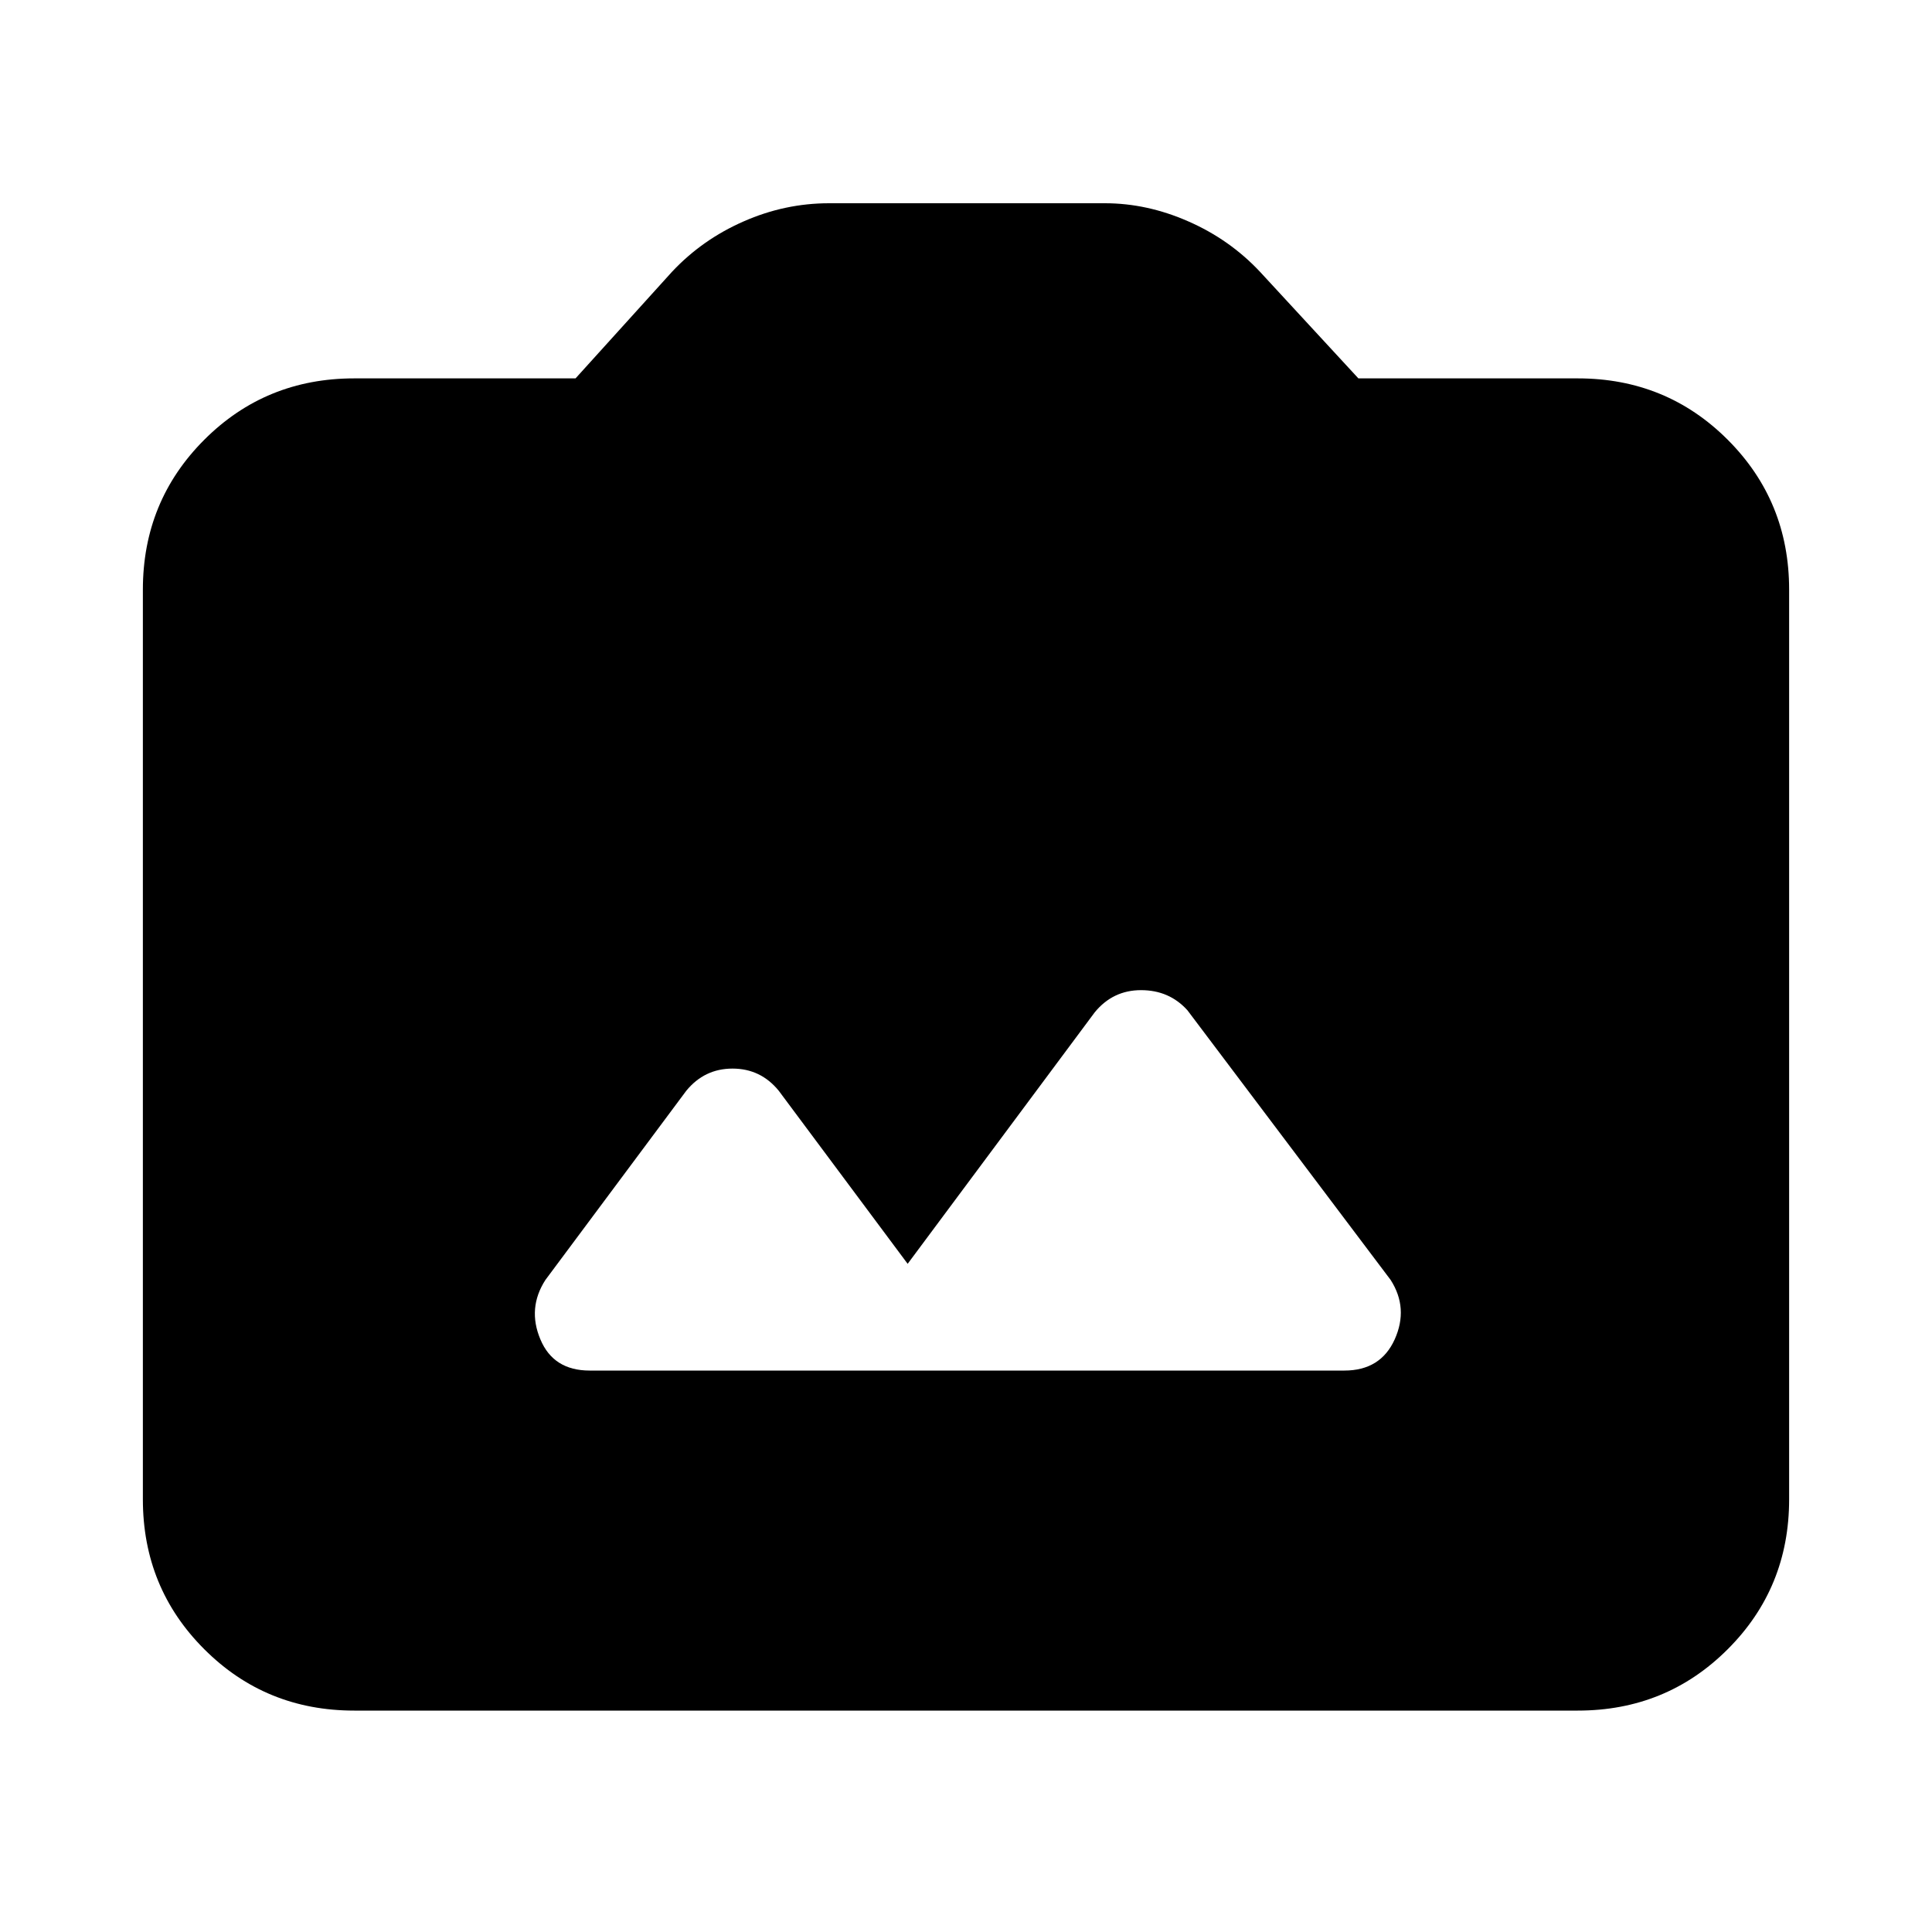 <svg xmlns="http://www.w3.org/2000/svg" height="20" width="20"><path d="M6.104 14.188H13.917Q14.292 14.188 14.438 13.865Q14.583 13.542 14.396 13.25L12.292 10.458Q12.104 10.25 11.812 10.25Q11.521 10.25 11.333 10.479L9.396 13.083L8.062 11.292Q7.875 11.062 7.583 11.062Q7.292 11.062 7.104 11.292L5.646 13.25Q5.458 13.542 5.594 13.865Q5.729 14.188 6.104 14.188ZM3.667 17.708Q2.75 17.708 2.115 17.073Q1.479 16.438 1.479 15.521V6.104Q1.479 5.188 2.115 4.552Q2.75 3.917 3.667 3.917H5.958L6.958 2.812Q7.271 2.479 7.698 2.292Q8.125 2.104 8.583 2.104H11.438Q11.875 2.104 12.302 2.292Q12.729 2.479 13.042 2.812L14.062 3.917H16.333Q17.25 3.917 17.885 4.552Q18.521 5.188 18.521 6.104V15.521Q18.521 16.438 17.885 17.073Q17.25 17.708 16.333 17.708Z"/></svg>